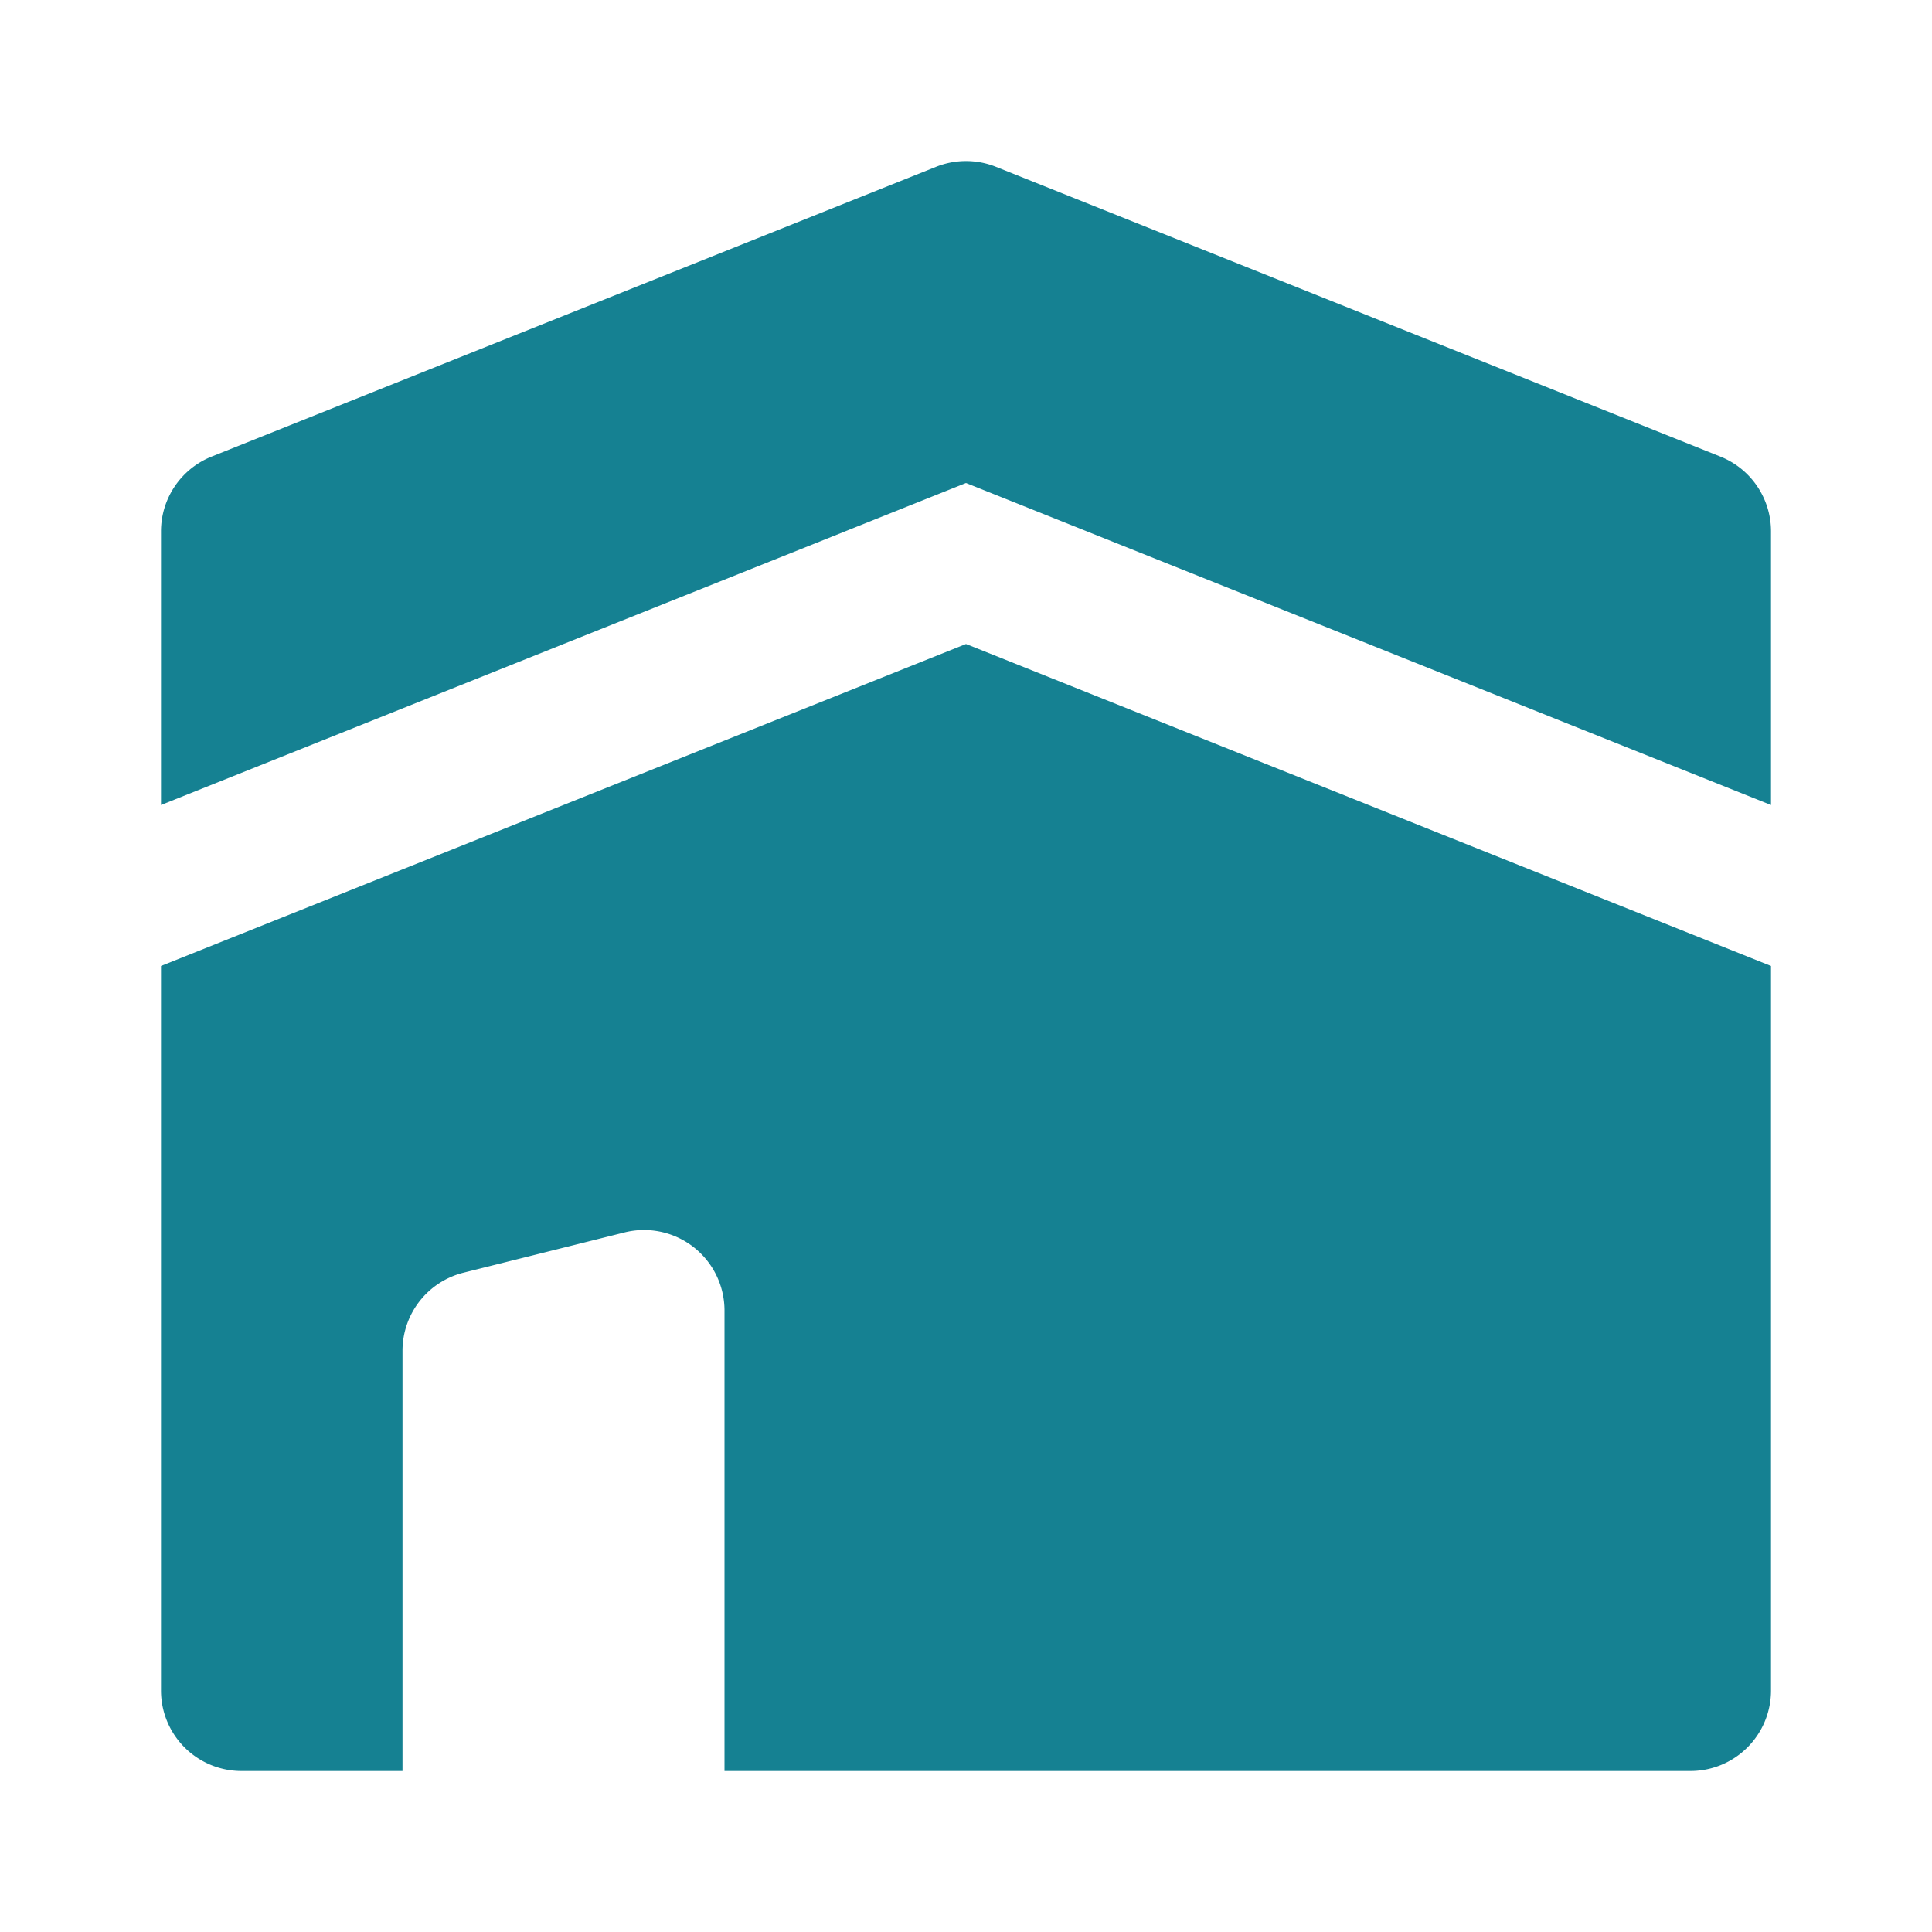 <svg xmlns="http://www.w3.org/2000/svg" version="1.1" xmlns:xlink="http://www.w3.org/1999/xlink" width="40" height="40" x="0" y="0" viewBox="0 0 24 24" style="enable-background:new 0 0 512 512" xml:space="preserve" class=""><g><path fill="#158192" fill-rule="evenodd" d="m2.629 5.672 9-3.6a1 1 0 0 1 .742 0l9 3.6A1 1 0 0 1 22 6.6V10L12 6 2 10V6.6a1 1 0 0 1 .629-.928zM12 8 2 12v9a1 1 0 0 0 1 1h2v-5.22a1 1 0 0 1 .757-.97l2-.5A1 1 0 0 1 9 16.28V22h12a1 1 0 0 0 1-1v-9z" clip-rule="evenodd" opacity="1" data-original="#000000"></path></g></svg>
